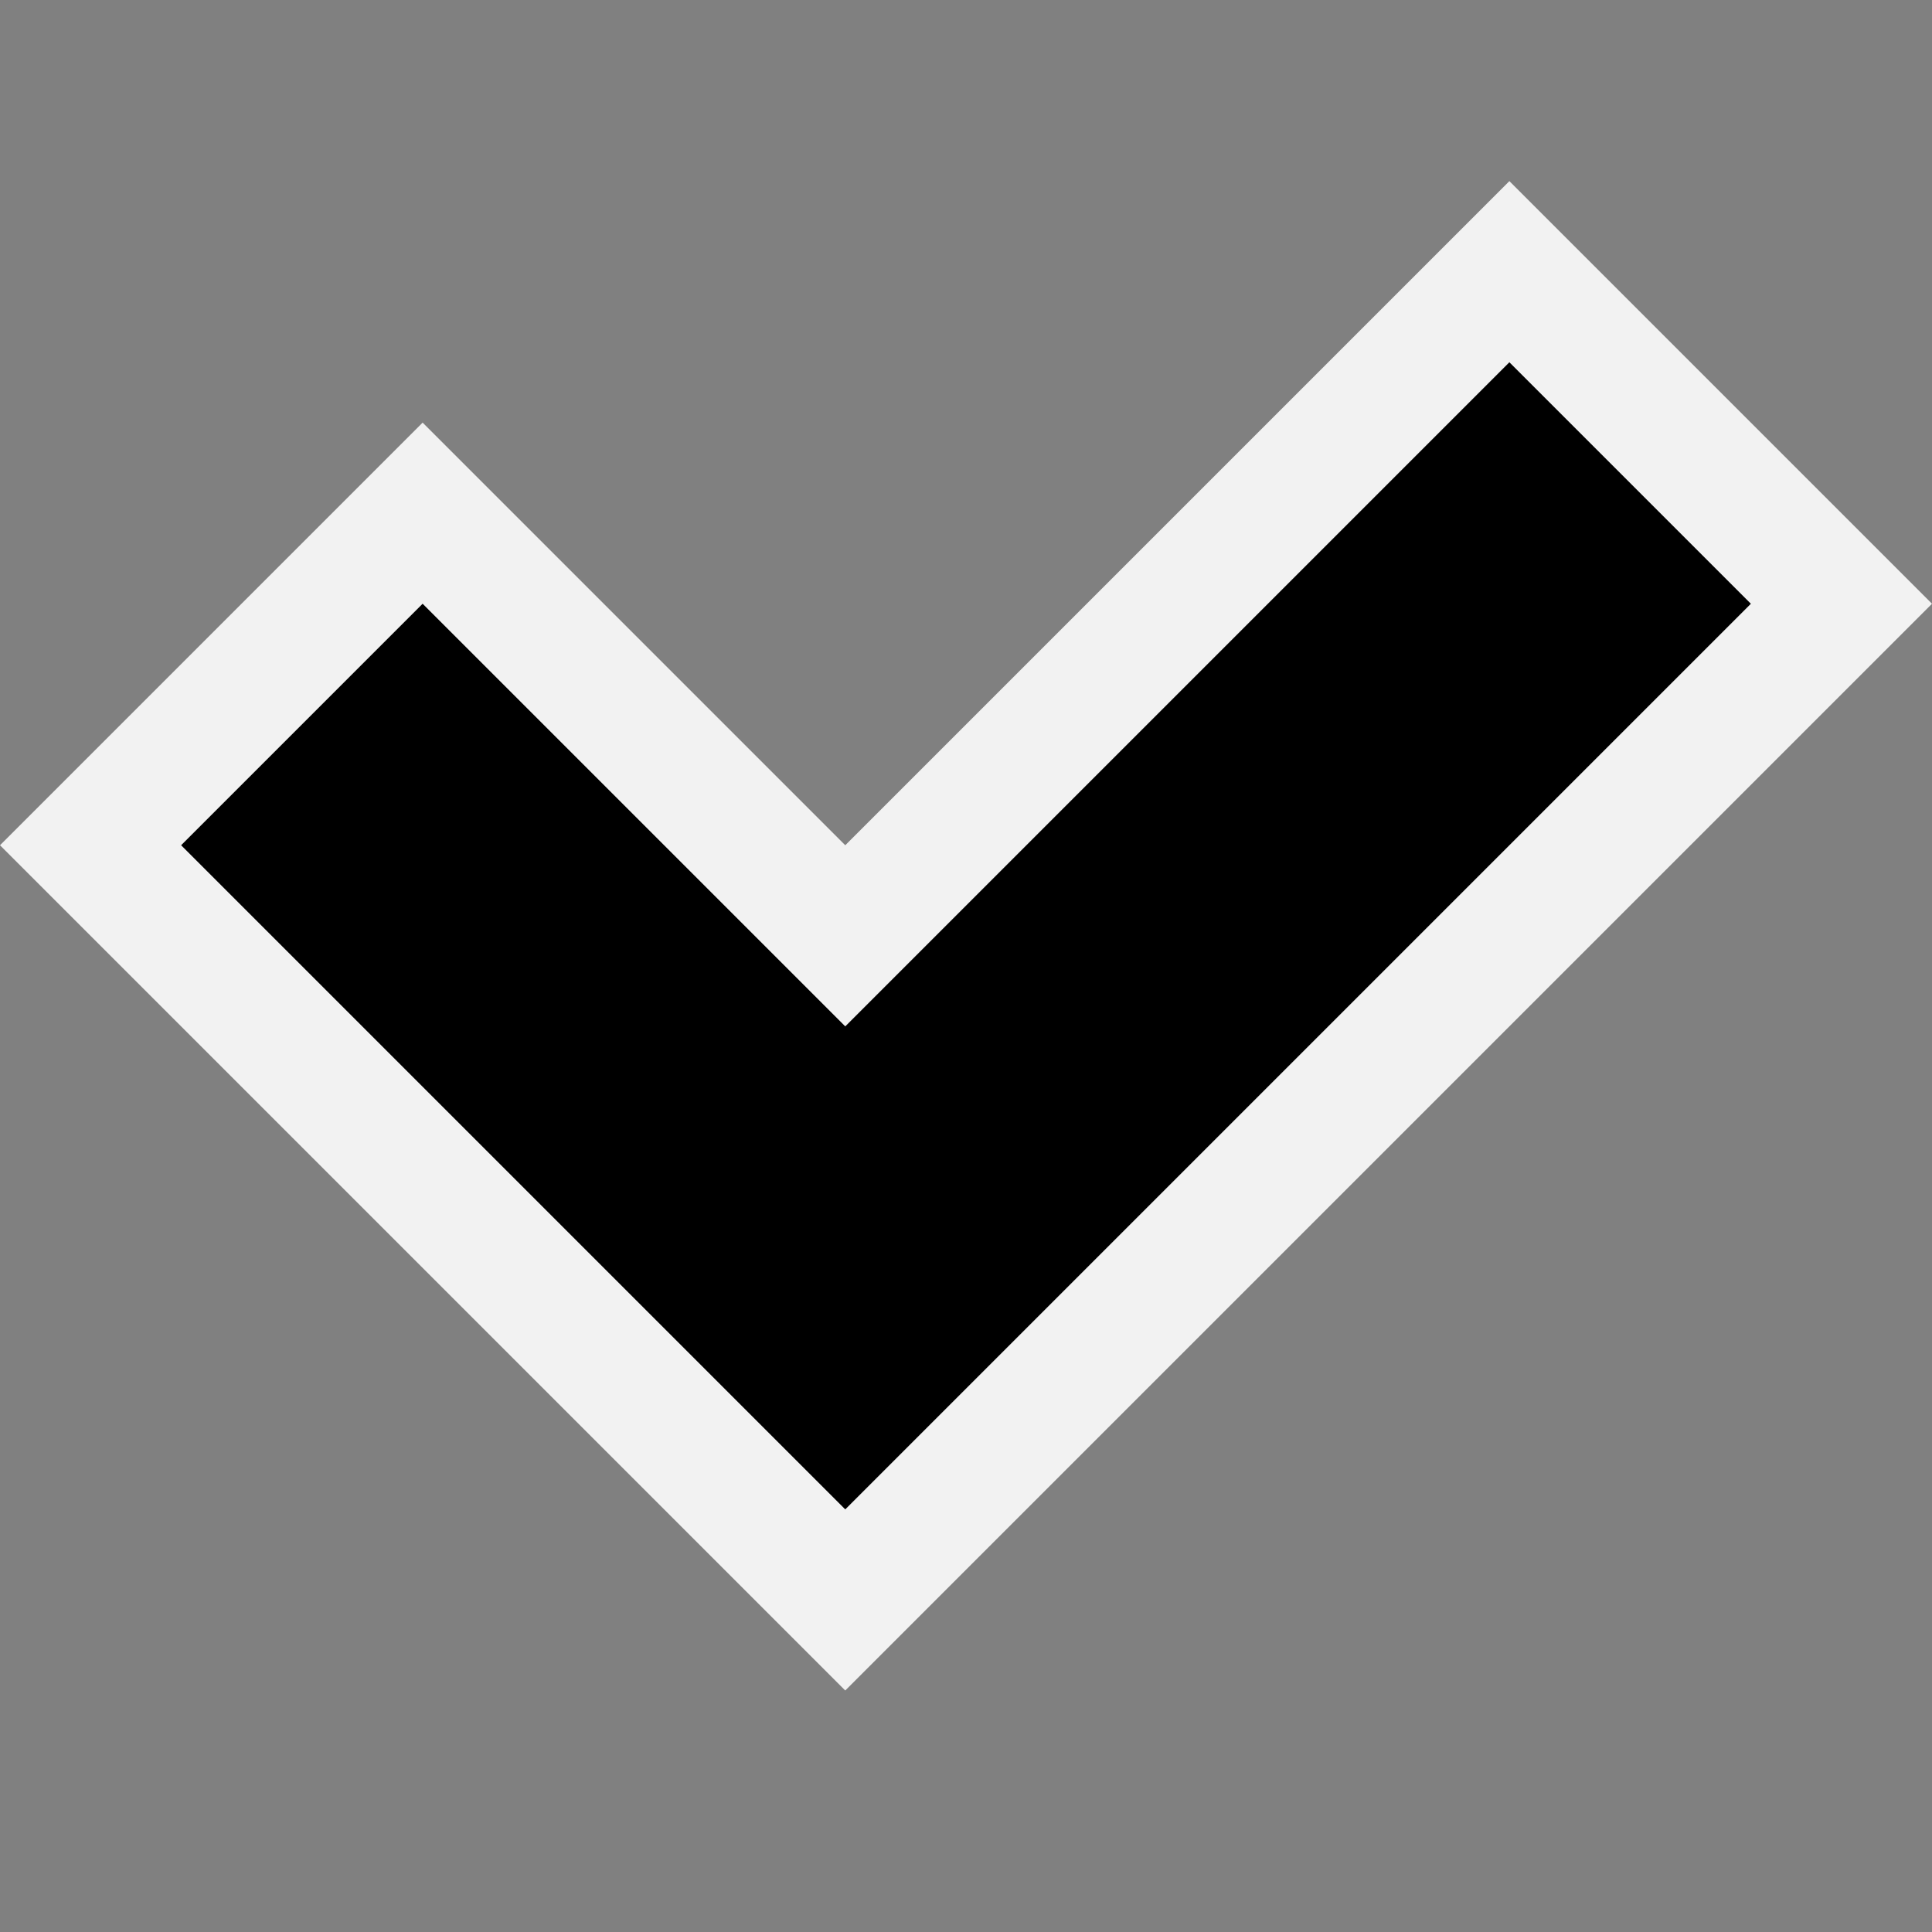<?xml version="1.0" encoding="UTF-8"?>
<svg xmlns="http://www.w3.org/2000/svg" width="160" height="160" viewBox="0 0 160 160">
<rect x="0" y="0" width="160" height="160" fill="#808080" stroke="none"/>
<path id="bg" style="fill:#f2f2f2;stroke:none" d="M 0,70 70,140 160,50 125,15 70,70 35,35 Z" />
<path id="fg" style="fill:#000000;stroke:none" d="M 15,70 70,125 145,50 125,30 70,85 35,50 Z" />
</svg>
